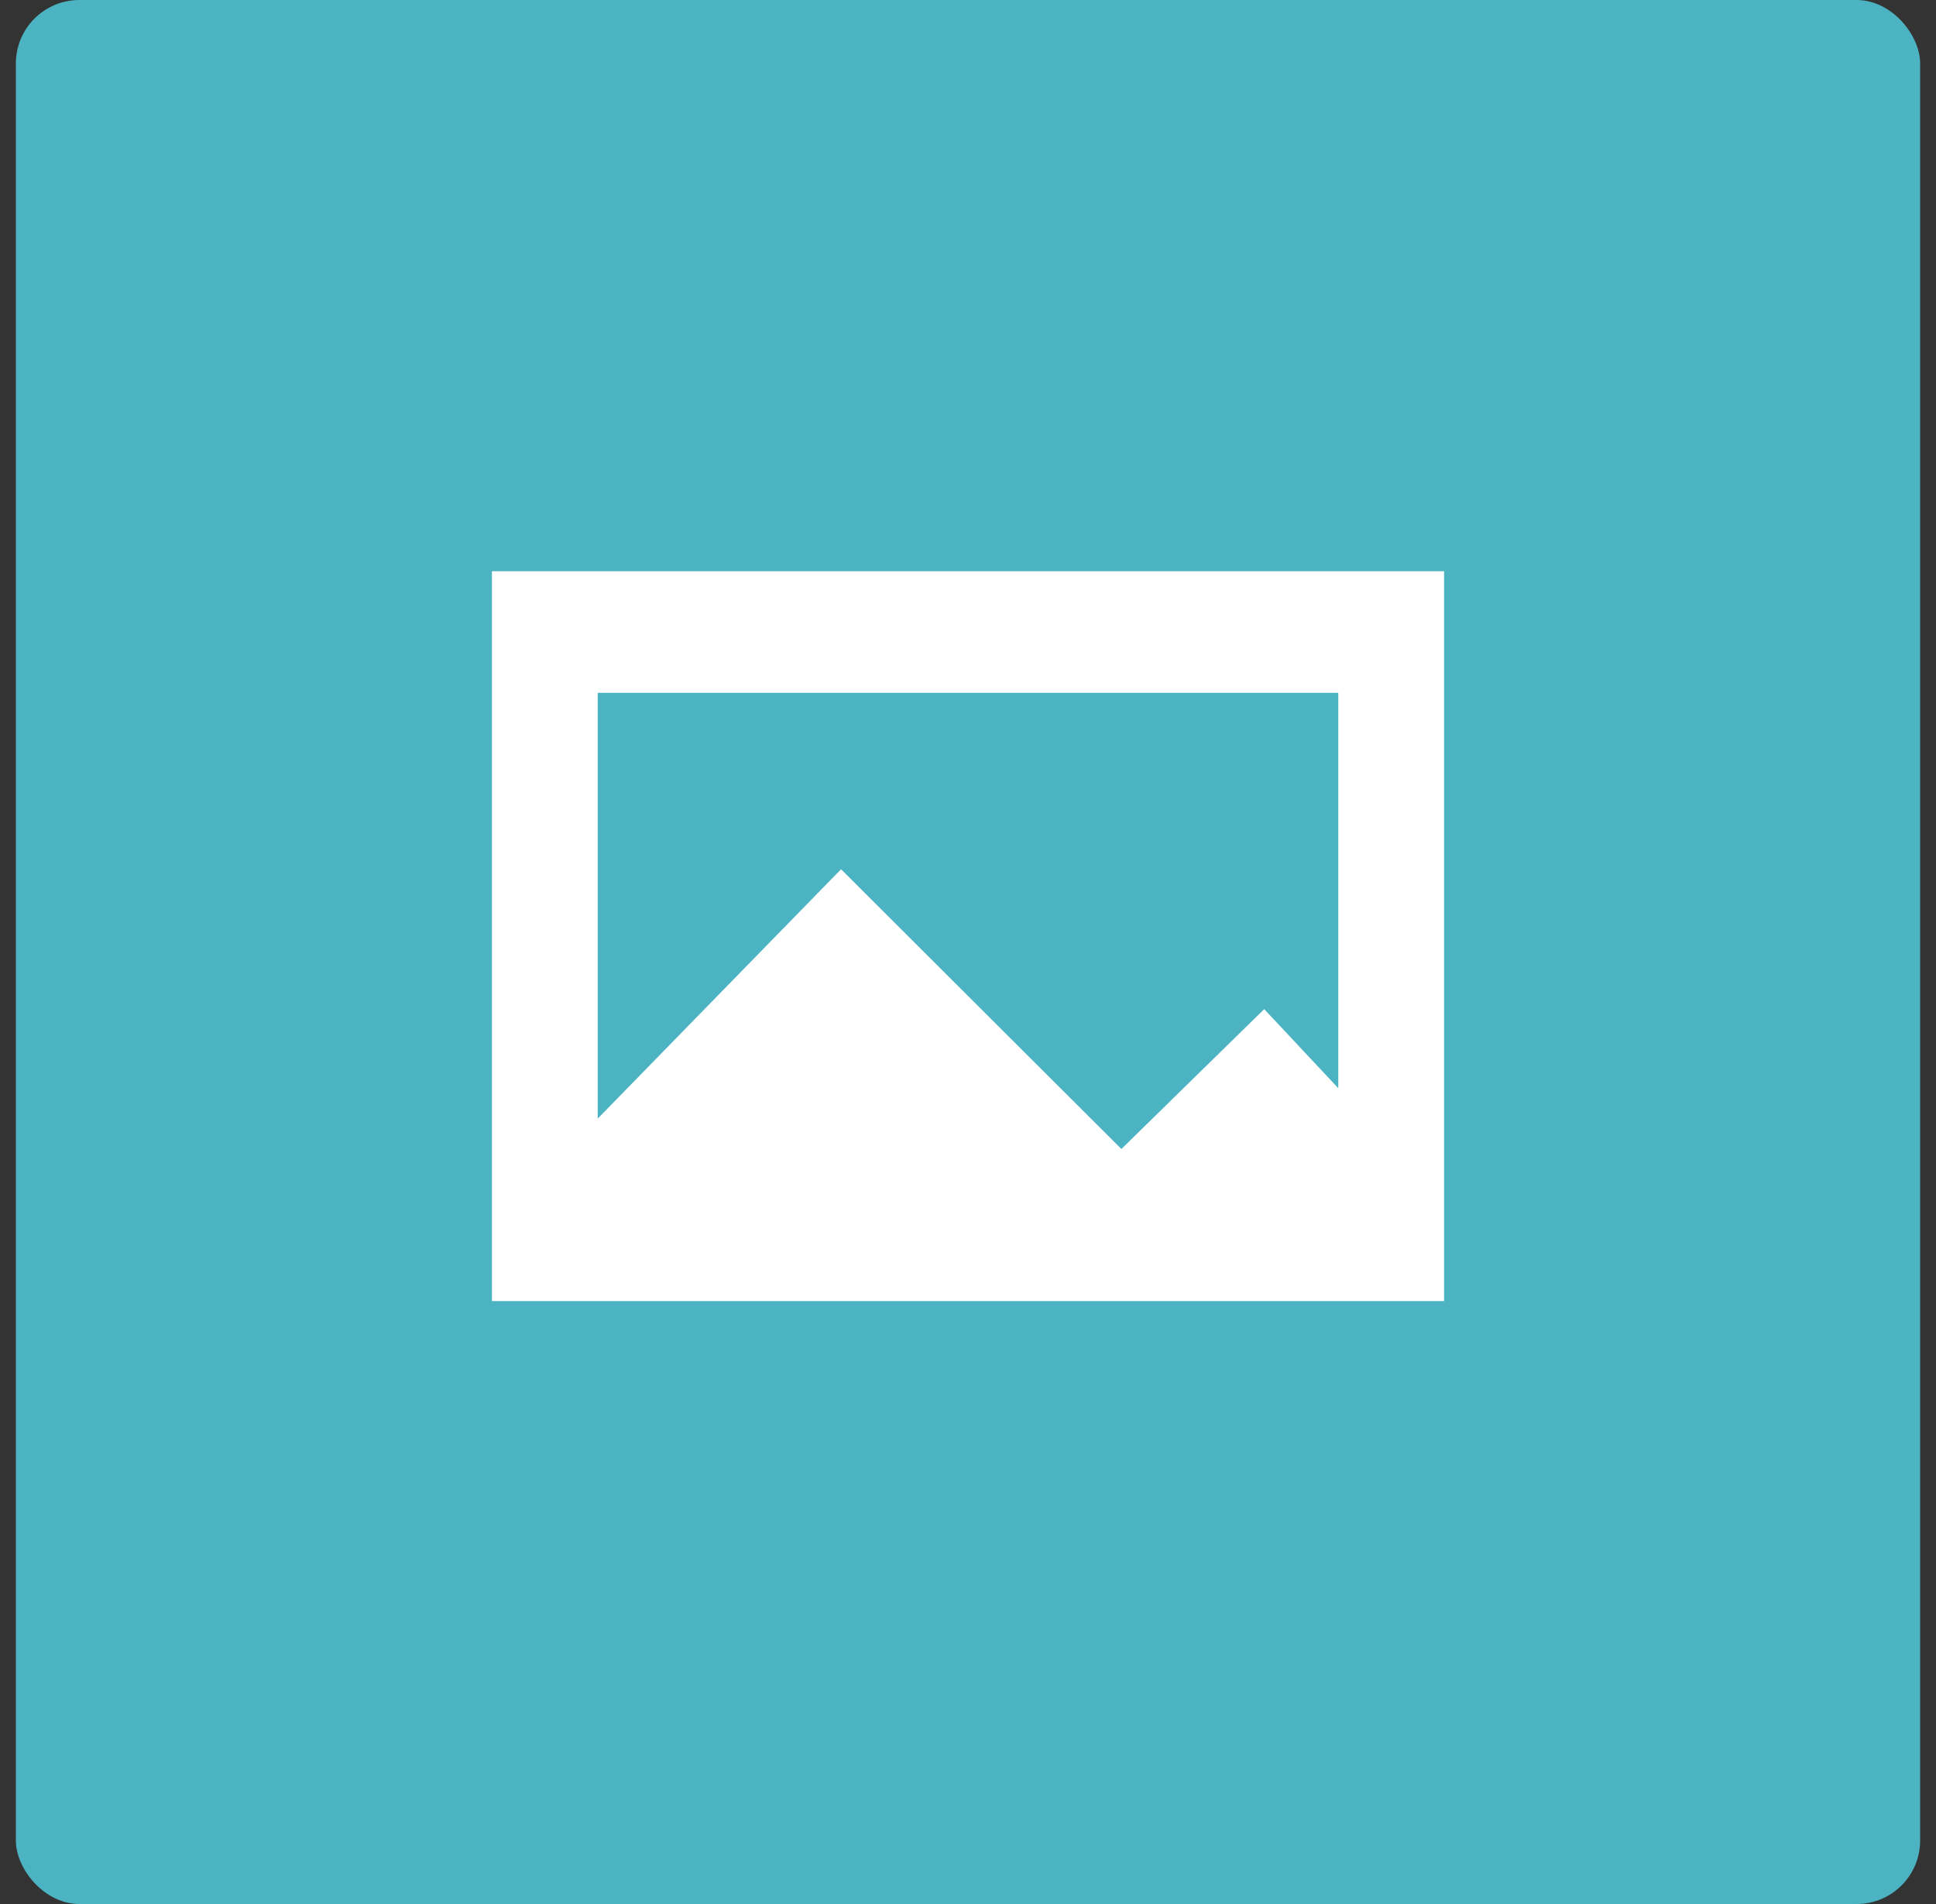 <svg width="61" height="60" viewBox="0 0 61 60" fill="none" xmlns="http://www.w3.org/2000/svg">
<rect x="0" y="0" width="61" height="60" fill="#333333" stroke="none"/>
<rect x="0.5" width="60" height="60" rx="2" fill="#4CB3C2"/>
<path d="M18.833 35.25V21.833H42.167V34.292L39.833 31.8L35.333 36.208L26.5 27.392L18.833 35.25ZM15.5 18V41H45.5V18H15.5Z" fill="white"/>
</svg>

